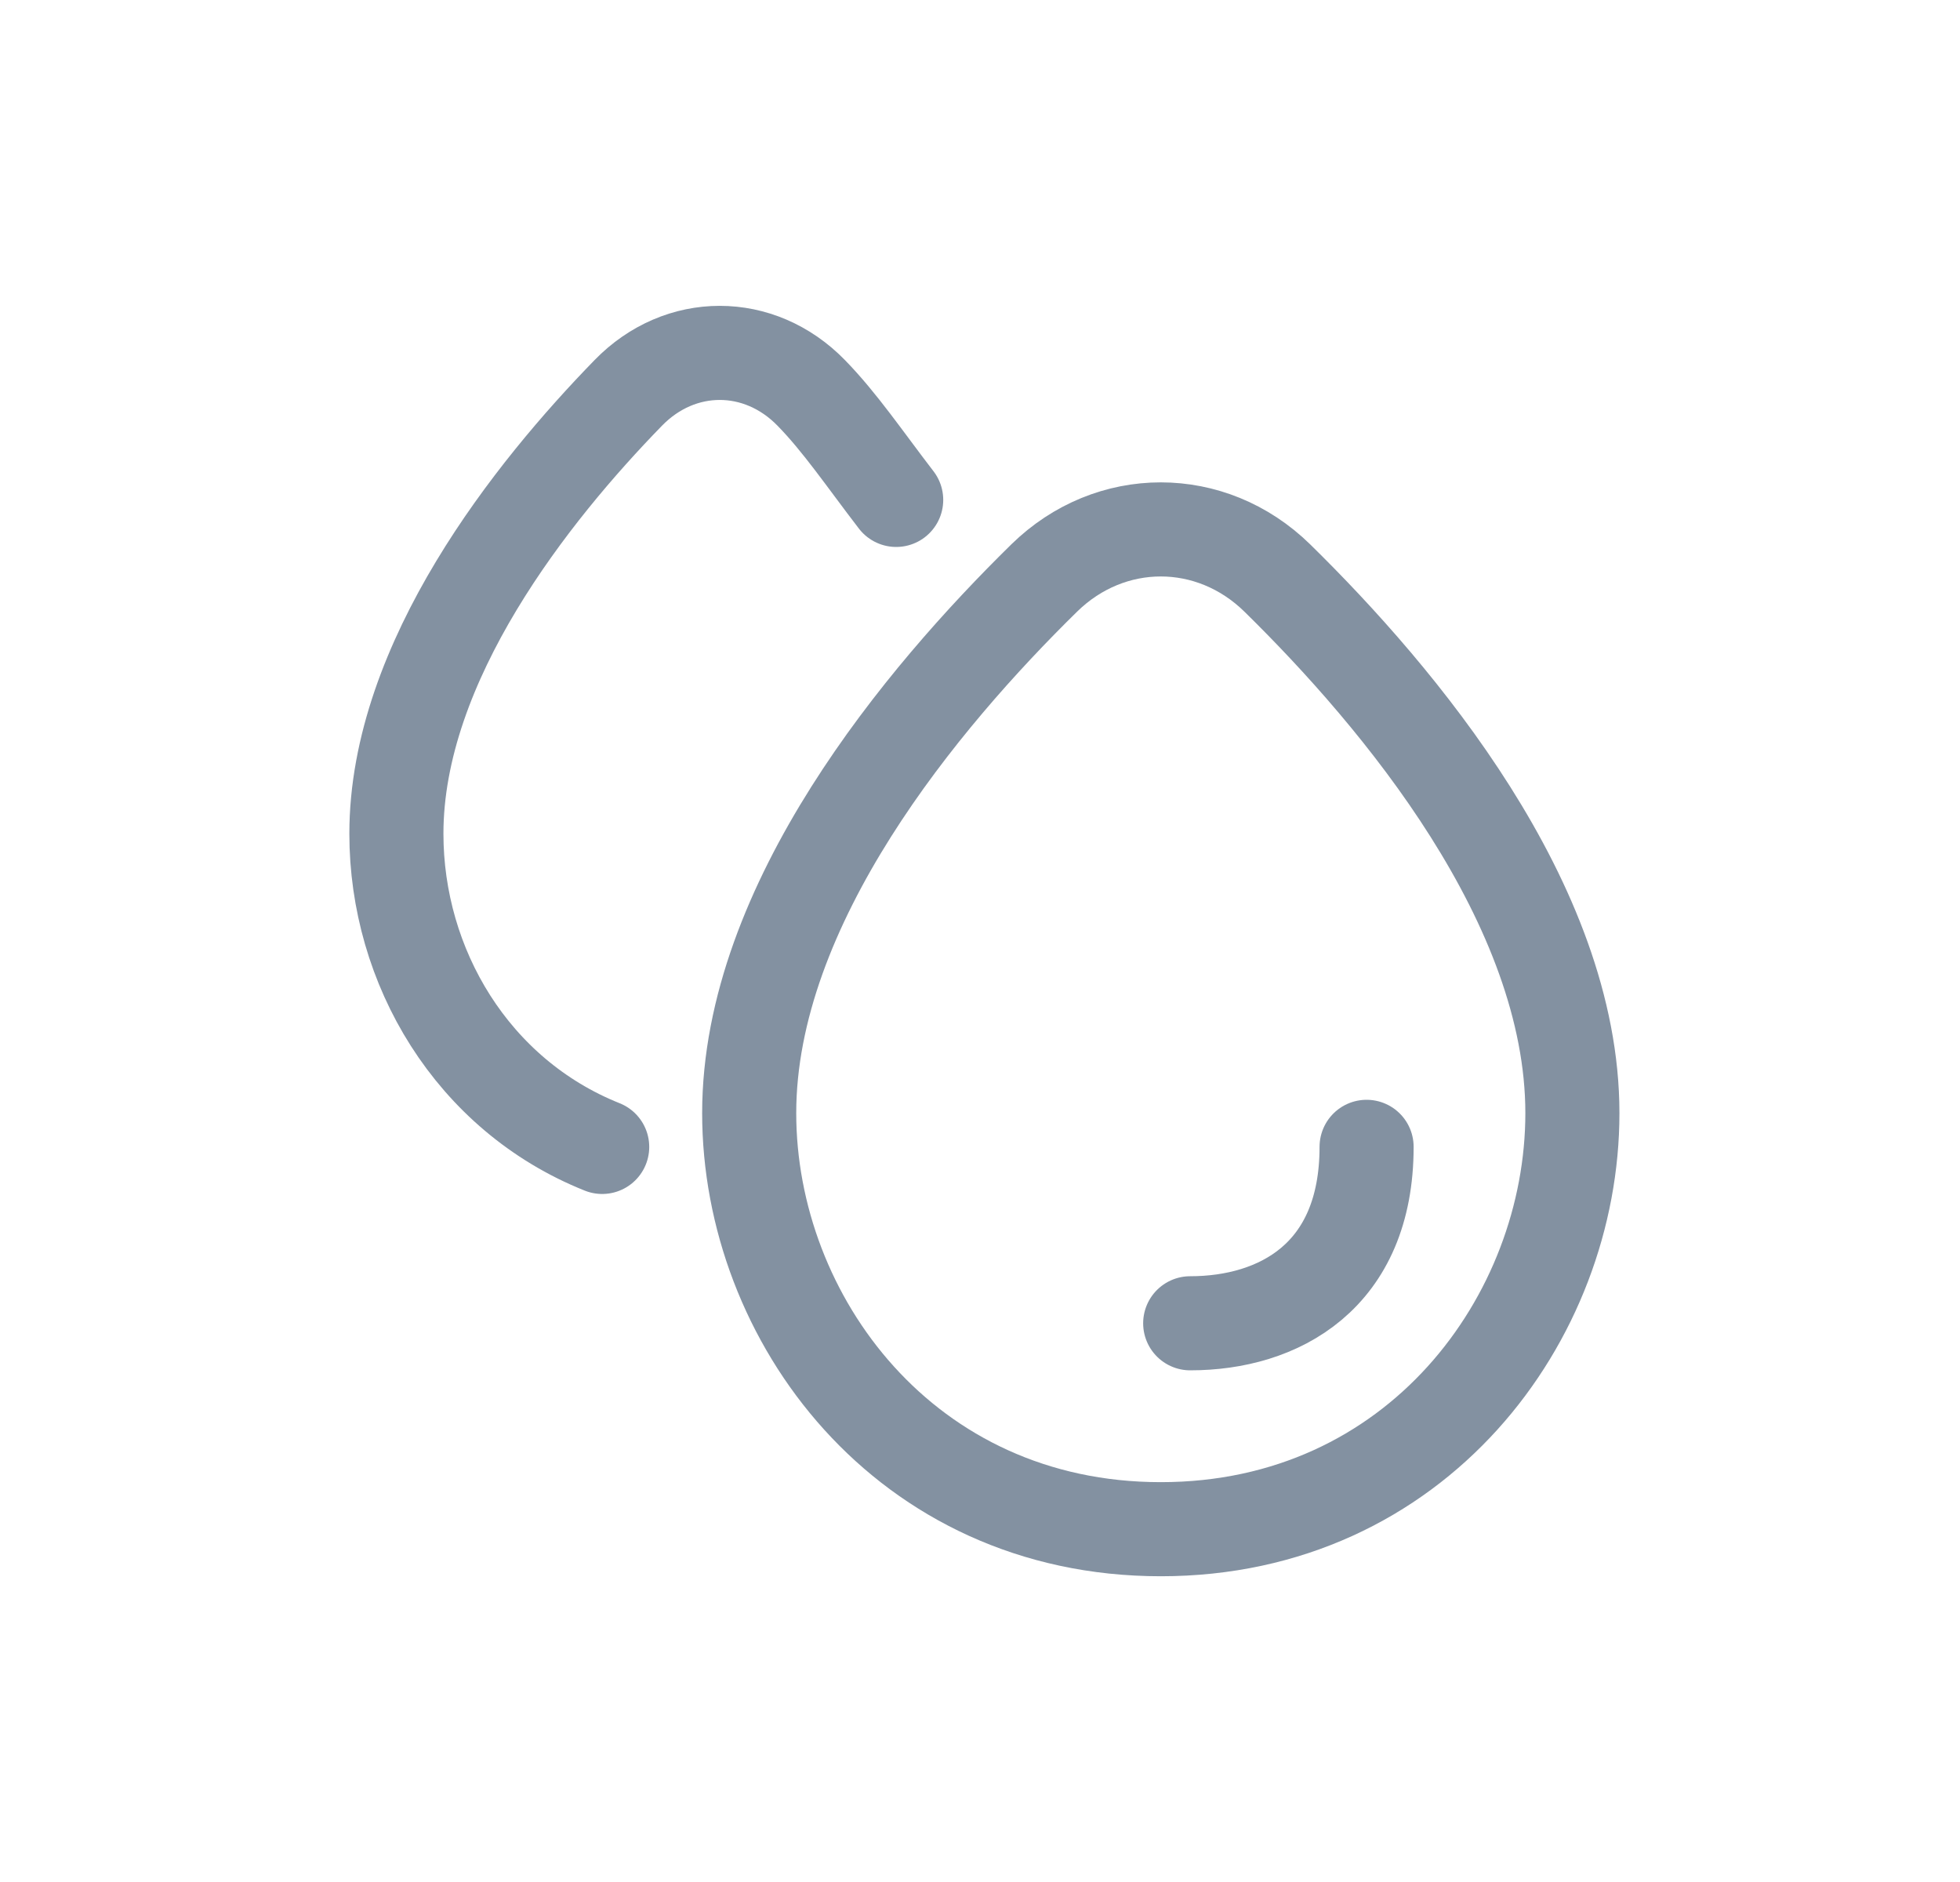 <svg width="25" height="24" viewBox="0 0 25 24" fill="none" xmlns="http://www.w3.org/2000/svg">
<path d="M7.681 14.626C6.022 13.963 5.056 12.325 5.056 10.632C5.056 8.434 6.793 6.263 8.013 5.011C8.675 4.33 9.685 4.33 10.348 5.011C10.717 5.389 11.029 5.852 11.431 6.375M9.556 14.195C9.556 11.528 11.767 8.893 13.32 7.37C14.163 6.545 15.448 6.545 16.291 7.37C17.844 8.893 20.056 11.528 20.056 14.195C20.056 16.811 18.068 19.501 14.806 19.501C11.543 19.501 9.556 16.811 9.556 14.195Z" stroke="#8391A1" stroke-width="1.2" stroke-linecap="round" stroke-linejoin="round"/>
<path d="M17.431 14.625C17.431 16.282 16.306 16.875 15.181 16.875" stroke="#8391A1" stroke-width="1.2" stroke-linecap="round" stroke-linejoin="round"/>
</svg>
